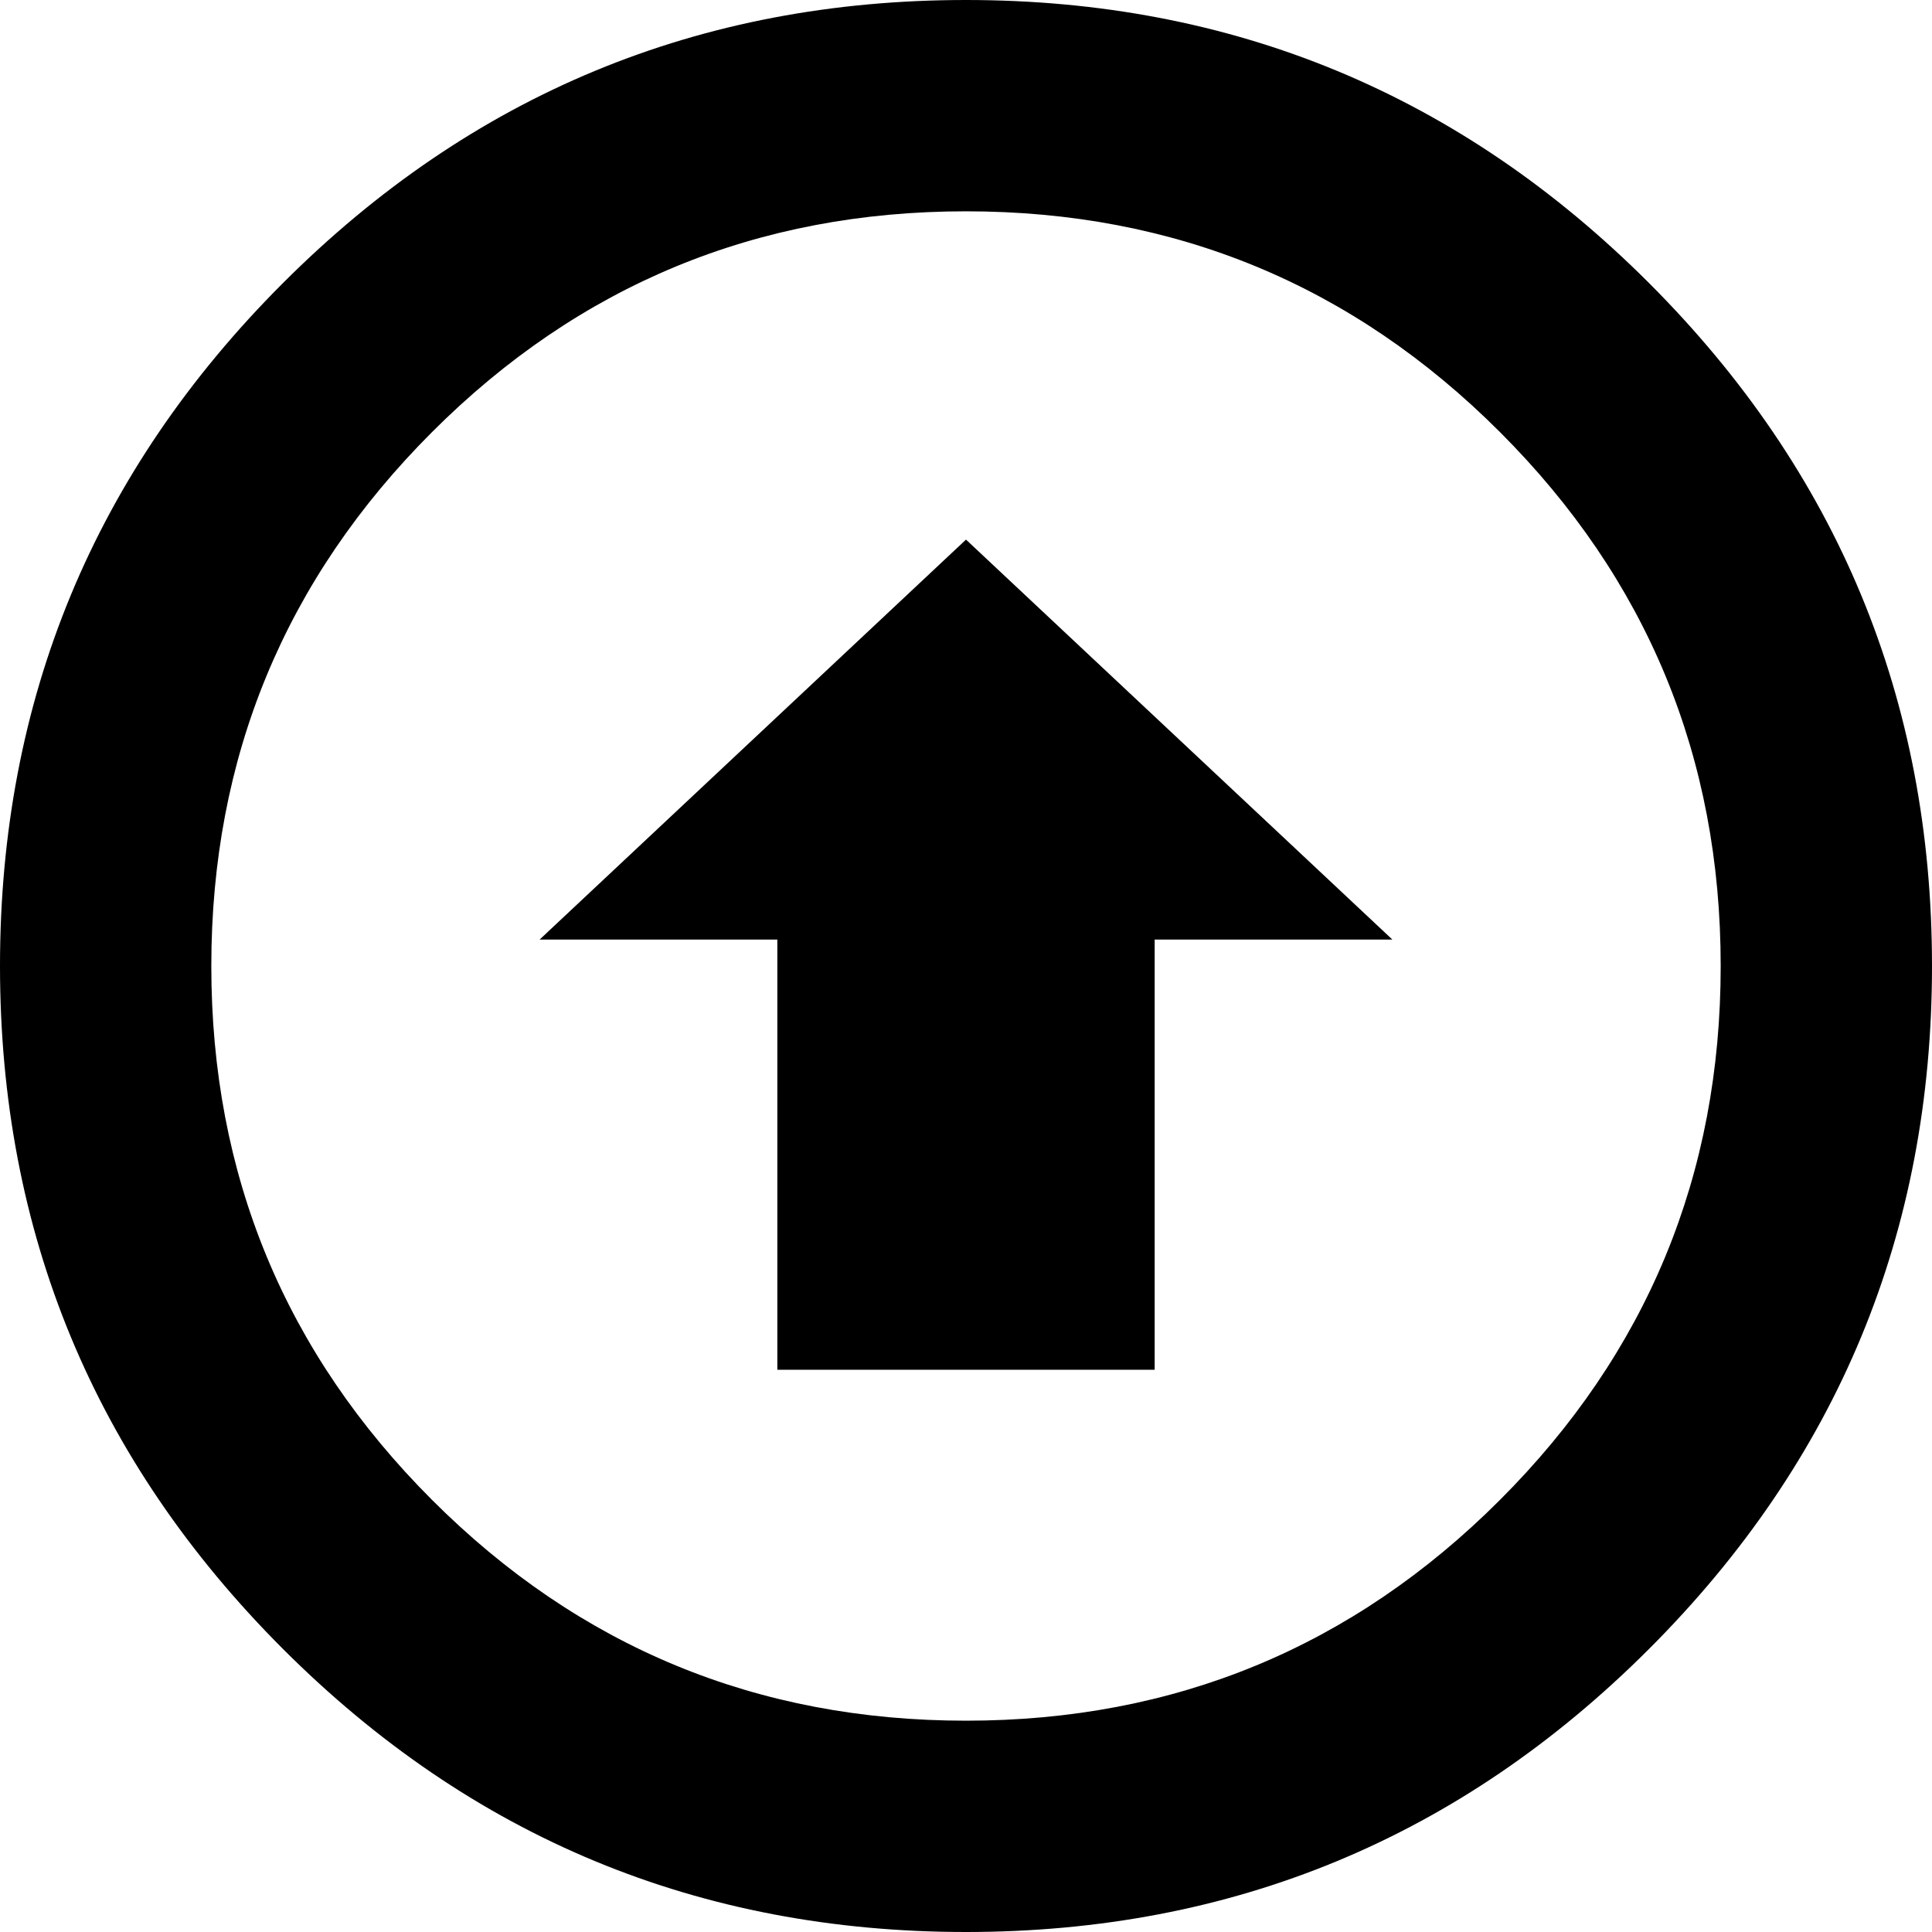 <svg height="1000px" width="1000px" xmlns="http://www.w3.org/2000/svg">
  <g>
    <path d="M0 500c0 -138.021 48.828 -255.859 146.484 -353.516c97.657 -97.656 215.495 -146.484 353.516 -146.484c138.021 0 255.859 48.828 353.516 146.484c97.656 97.657 146.484 215.495 146.484 353.516c0 138.021 -48.828 255.859 -146.484 353.516c-97.657 97.656 -215.495 146.484 -353.516 146.484c-138.021 0 -255.859 -48.828 -353.516 -146.484c-97.656 -97.657 -146.484 -215.495 -146.484 -353.516c0 0 0 0 0 0m109.375 0c0 108.073 38.086 200.195 114.258 276.367c76.172 76.172 168.294 114.258 276.367 114.258c108.073 0 200.195 -38.086 276.367 -114.258c76.172 -76.172 114.258 -168.294 114.258 -276.367c0 -108.073 -38.086 -200.195 -114.258 -276.367c-76.172 -76.172 -168.294 -114.258 -276.367 -114.258c-108.073 0 -200.195 38.086 -276.367 114.258c-76.172 76.172 -114.258 168.294 -114.258 276.367c0 0 0 0 0 0m169.922 -13.672c0 0 220.703 -207.031 220.703 -207.031c0 0 220.703 207.031 220.703 207.031c0 0 -123.047 0 -123.047 0c0 0 0 222.656 0 222.656c0 0 -195.312 0 -195.312 0c0 0 0 -222.656 0 -222.656c0 0 -123.047 0 -123.047 0c0 0 0 0 0 0" />
  </g>
</svg>